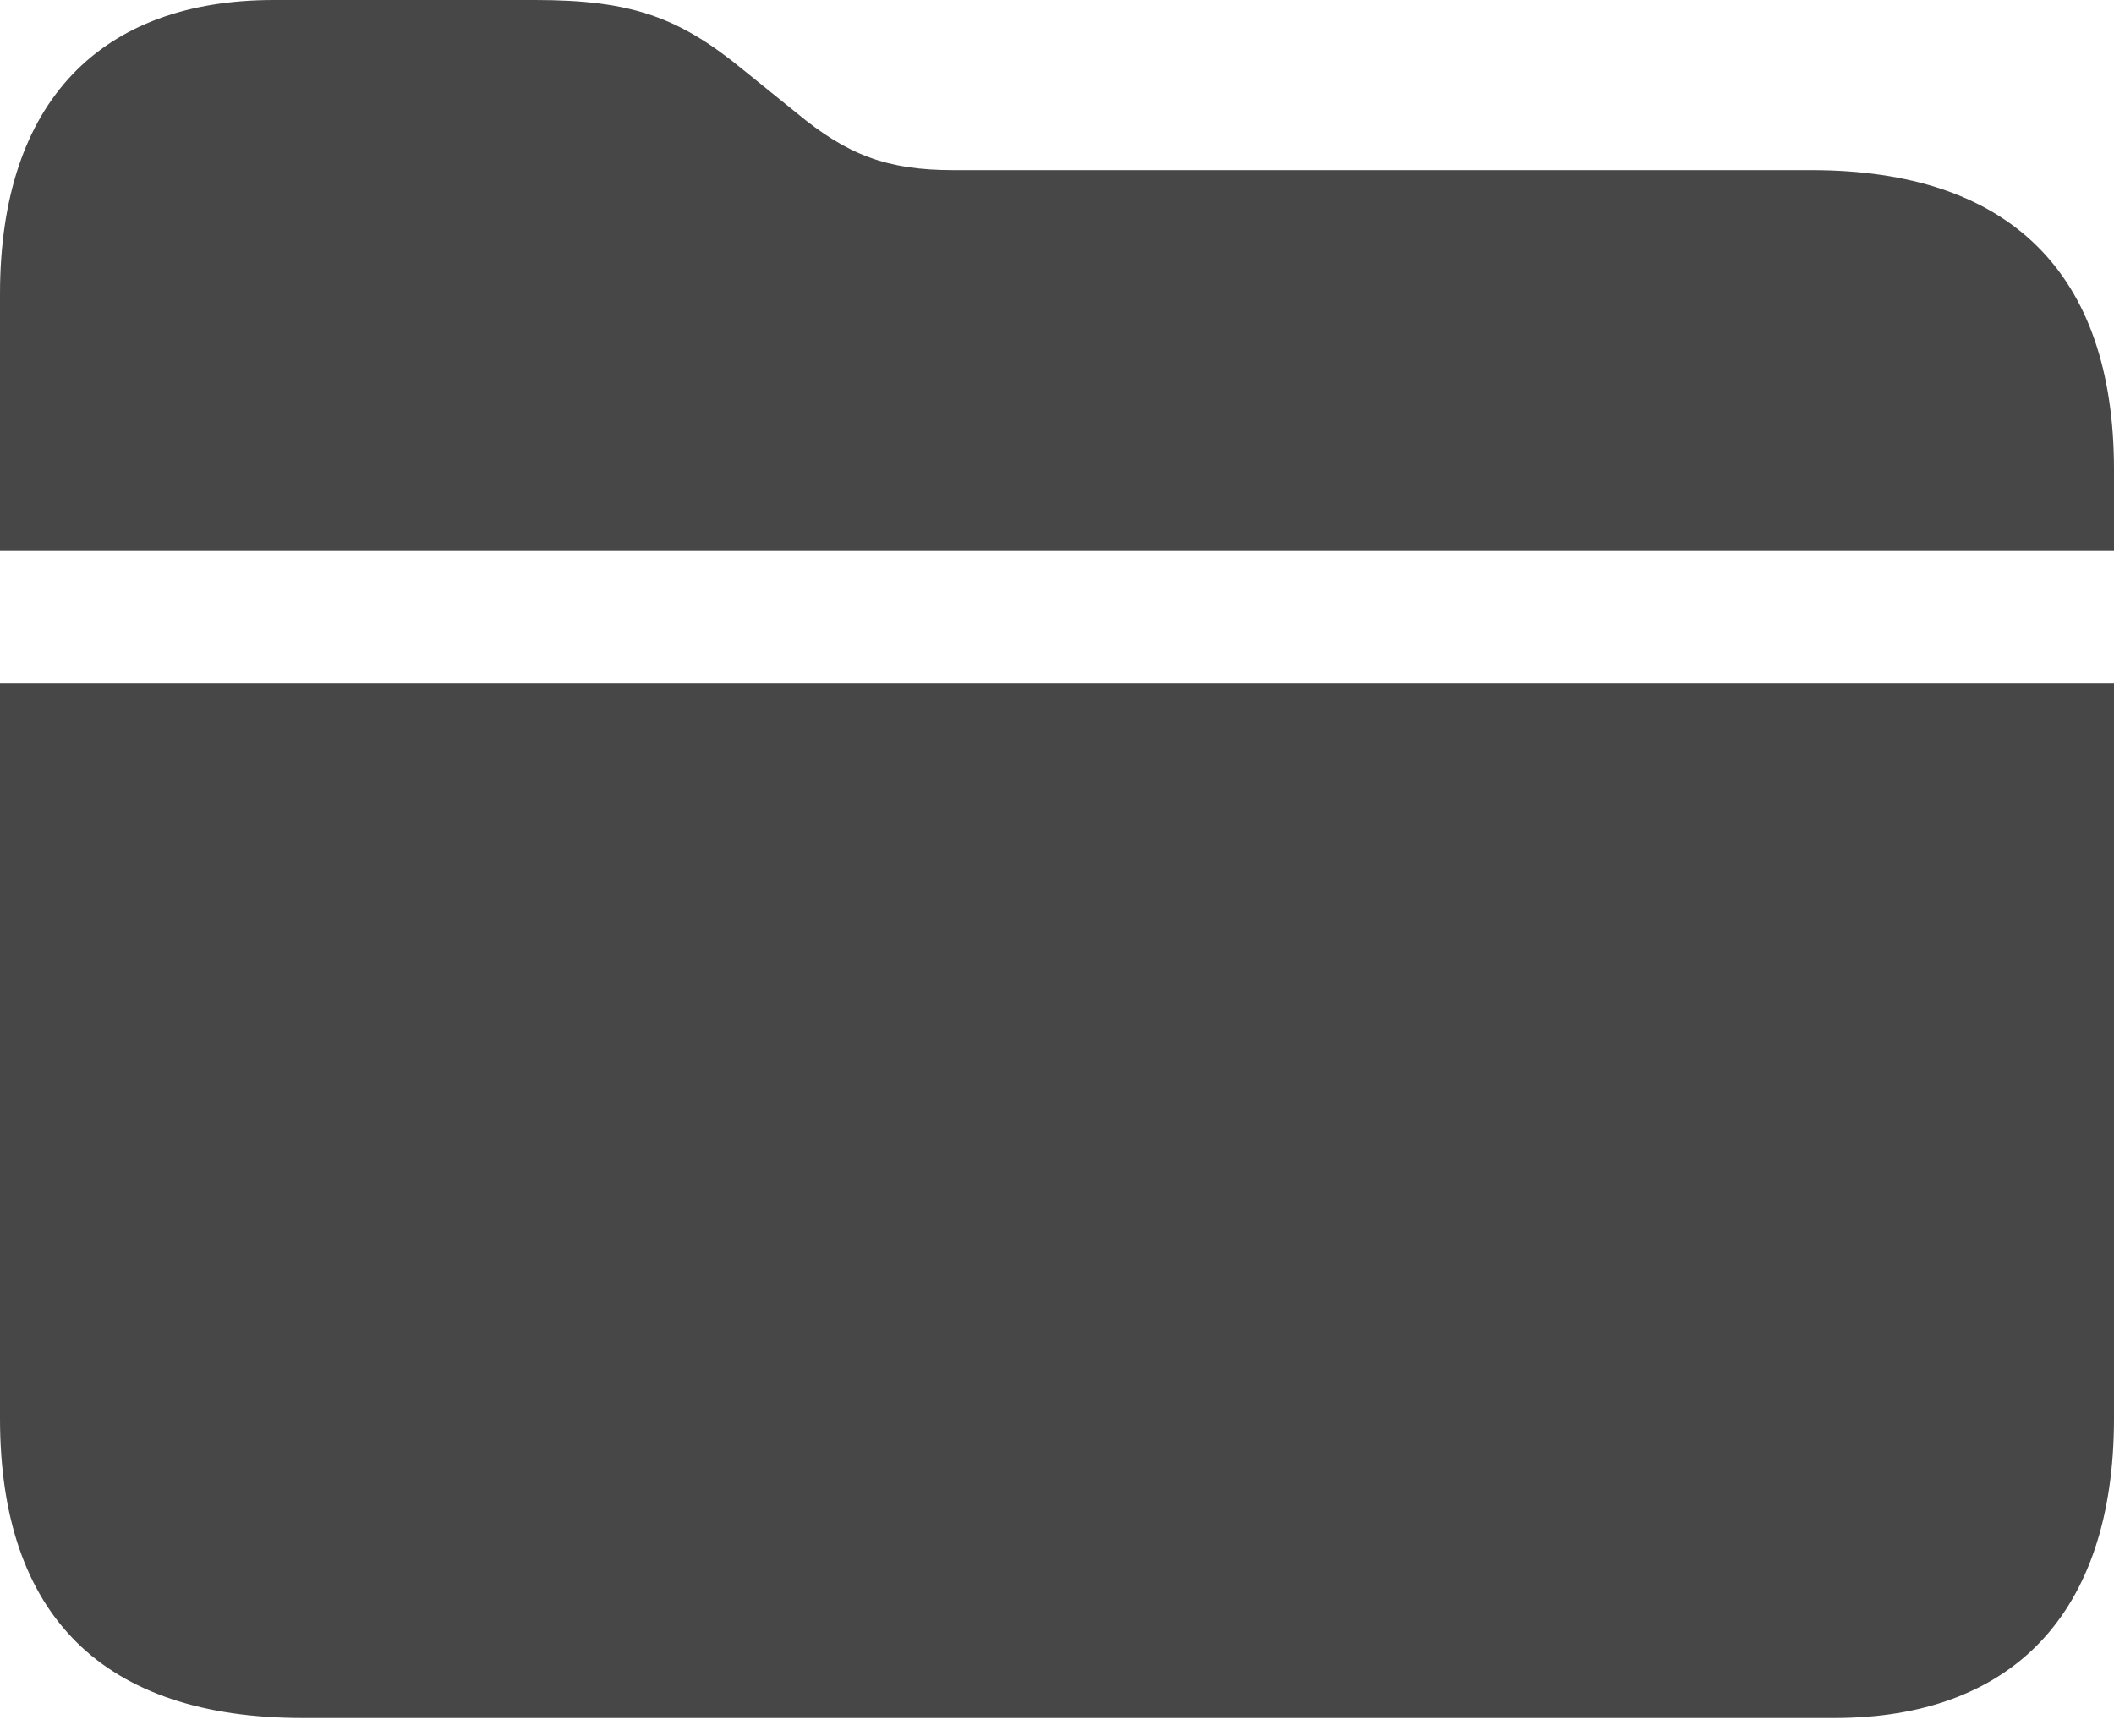 <?xml version="1.0" encoding="UTF-8"?>
<!--Generator: Apple Native CoreSVG 232.5-->
<!DOCTYPE svg
PUBLIC "-//W3C//DTD SVG 1.1//EN"
       "http://www.w3.org/Graphics/SVG/1.1/DTD/svg11.dtd">
<svg version="1.1" xmlns="http://www.w3.org/2000/svg" xmlns:xlink="http://www.w3.org/1999/xlink" width="22.38" height="18.381">
 <g>
  <rect height="18.381" opacity="0" width="22.38" x="0" y="0"/>
  <path d="M0 15.016C0 17.108 1.096 18.188 3.204 18.188L19.422 18.188C21.284 18.188 22.38 17.1 22.38 15.016L22.38 7.235L0 7.235ZM0 5.834L22.38 5.834L22.38 4.973C22.38 2.889 21.276 1.801 19.176 1.801L10.09 1.801C9.392 1.801 8.969 1.64 8.435 1.197L7.874 0.744C7.191 0.181 6.686 0 5.663 0L2.899 0C1.079 0 0 1.063 0 3.112Z" fill="#474747" fill-opacity="1"/>
 </g>
</svg>
